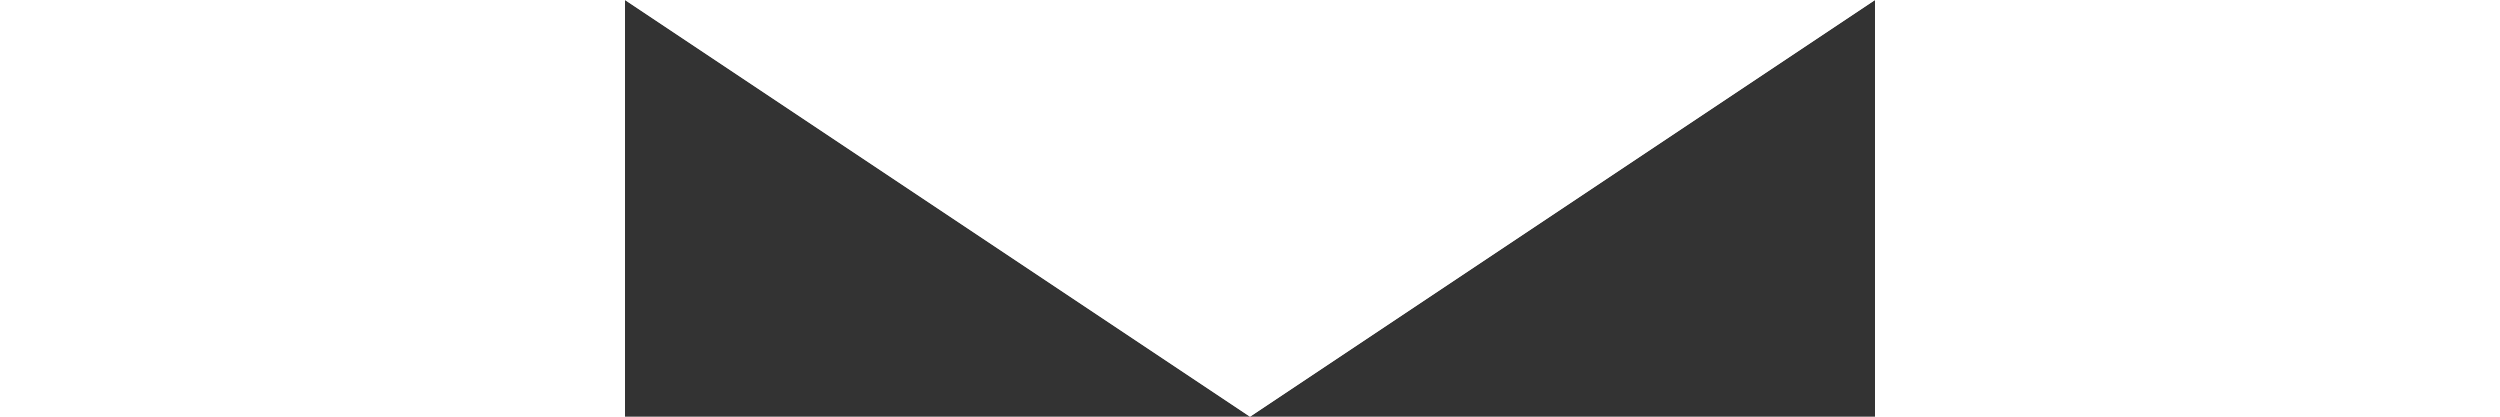 <?xml version="1.0" encoding="UTF-8" standalone="no"?>
<!DOCTYPE svg PUBLIC "-//W3C//DTD SVG 1.1//EN" "http://www.w3.org/Graphics/SVG/1.1/DTD/svg11.dtd">
<svg version="1.1" xmlns="http://www.w3.org/2000/svg" xmlns:xlink="http://www.w3.org/1999/xlink" preserveAspectRatio="xMidYMid meet" viewBox="0 0 150 50" width="150" height="25"><rect x="0" y="0" width="150" height="50" fill="#333333" stroke="none"/><defs><path d="M150 0L75 50L0 0L150 0Z" id="djISigz8w"></path><path d="M150 0L75 50L0 0L150 0Z" id="a1pFouV6Ii"></path></defs><g><g><g><use xlink:href="#djISigz8w" opacity="1" fill="#ffffff" fill-opacity="1"></use><g><use xlink:href="#djISigz8w" opacity="1" fill-opacity="0" stroke="#000000" stroke-width="1" stroke-opacity="0"></use></g></g><g><use xlink:href="#a1pFouV6Ii" opacity="1" fill="#ffffff" fill-opacity="1"></use><g><use xlink:href="#a1pFouV6Ii" opacity="1" fill-opacity="0" stroke="#000000" stroke-width="1" stroke-opacity="0"></use></g></g></g></g></svg>